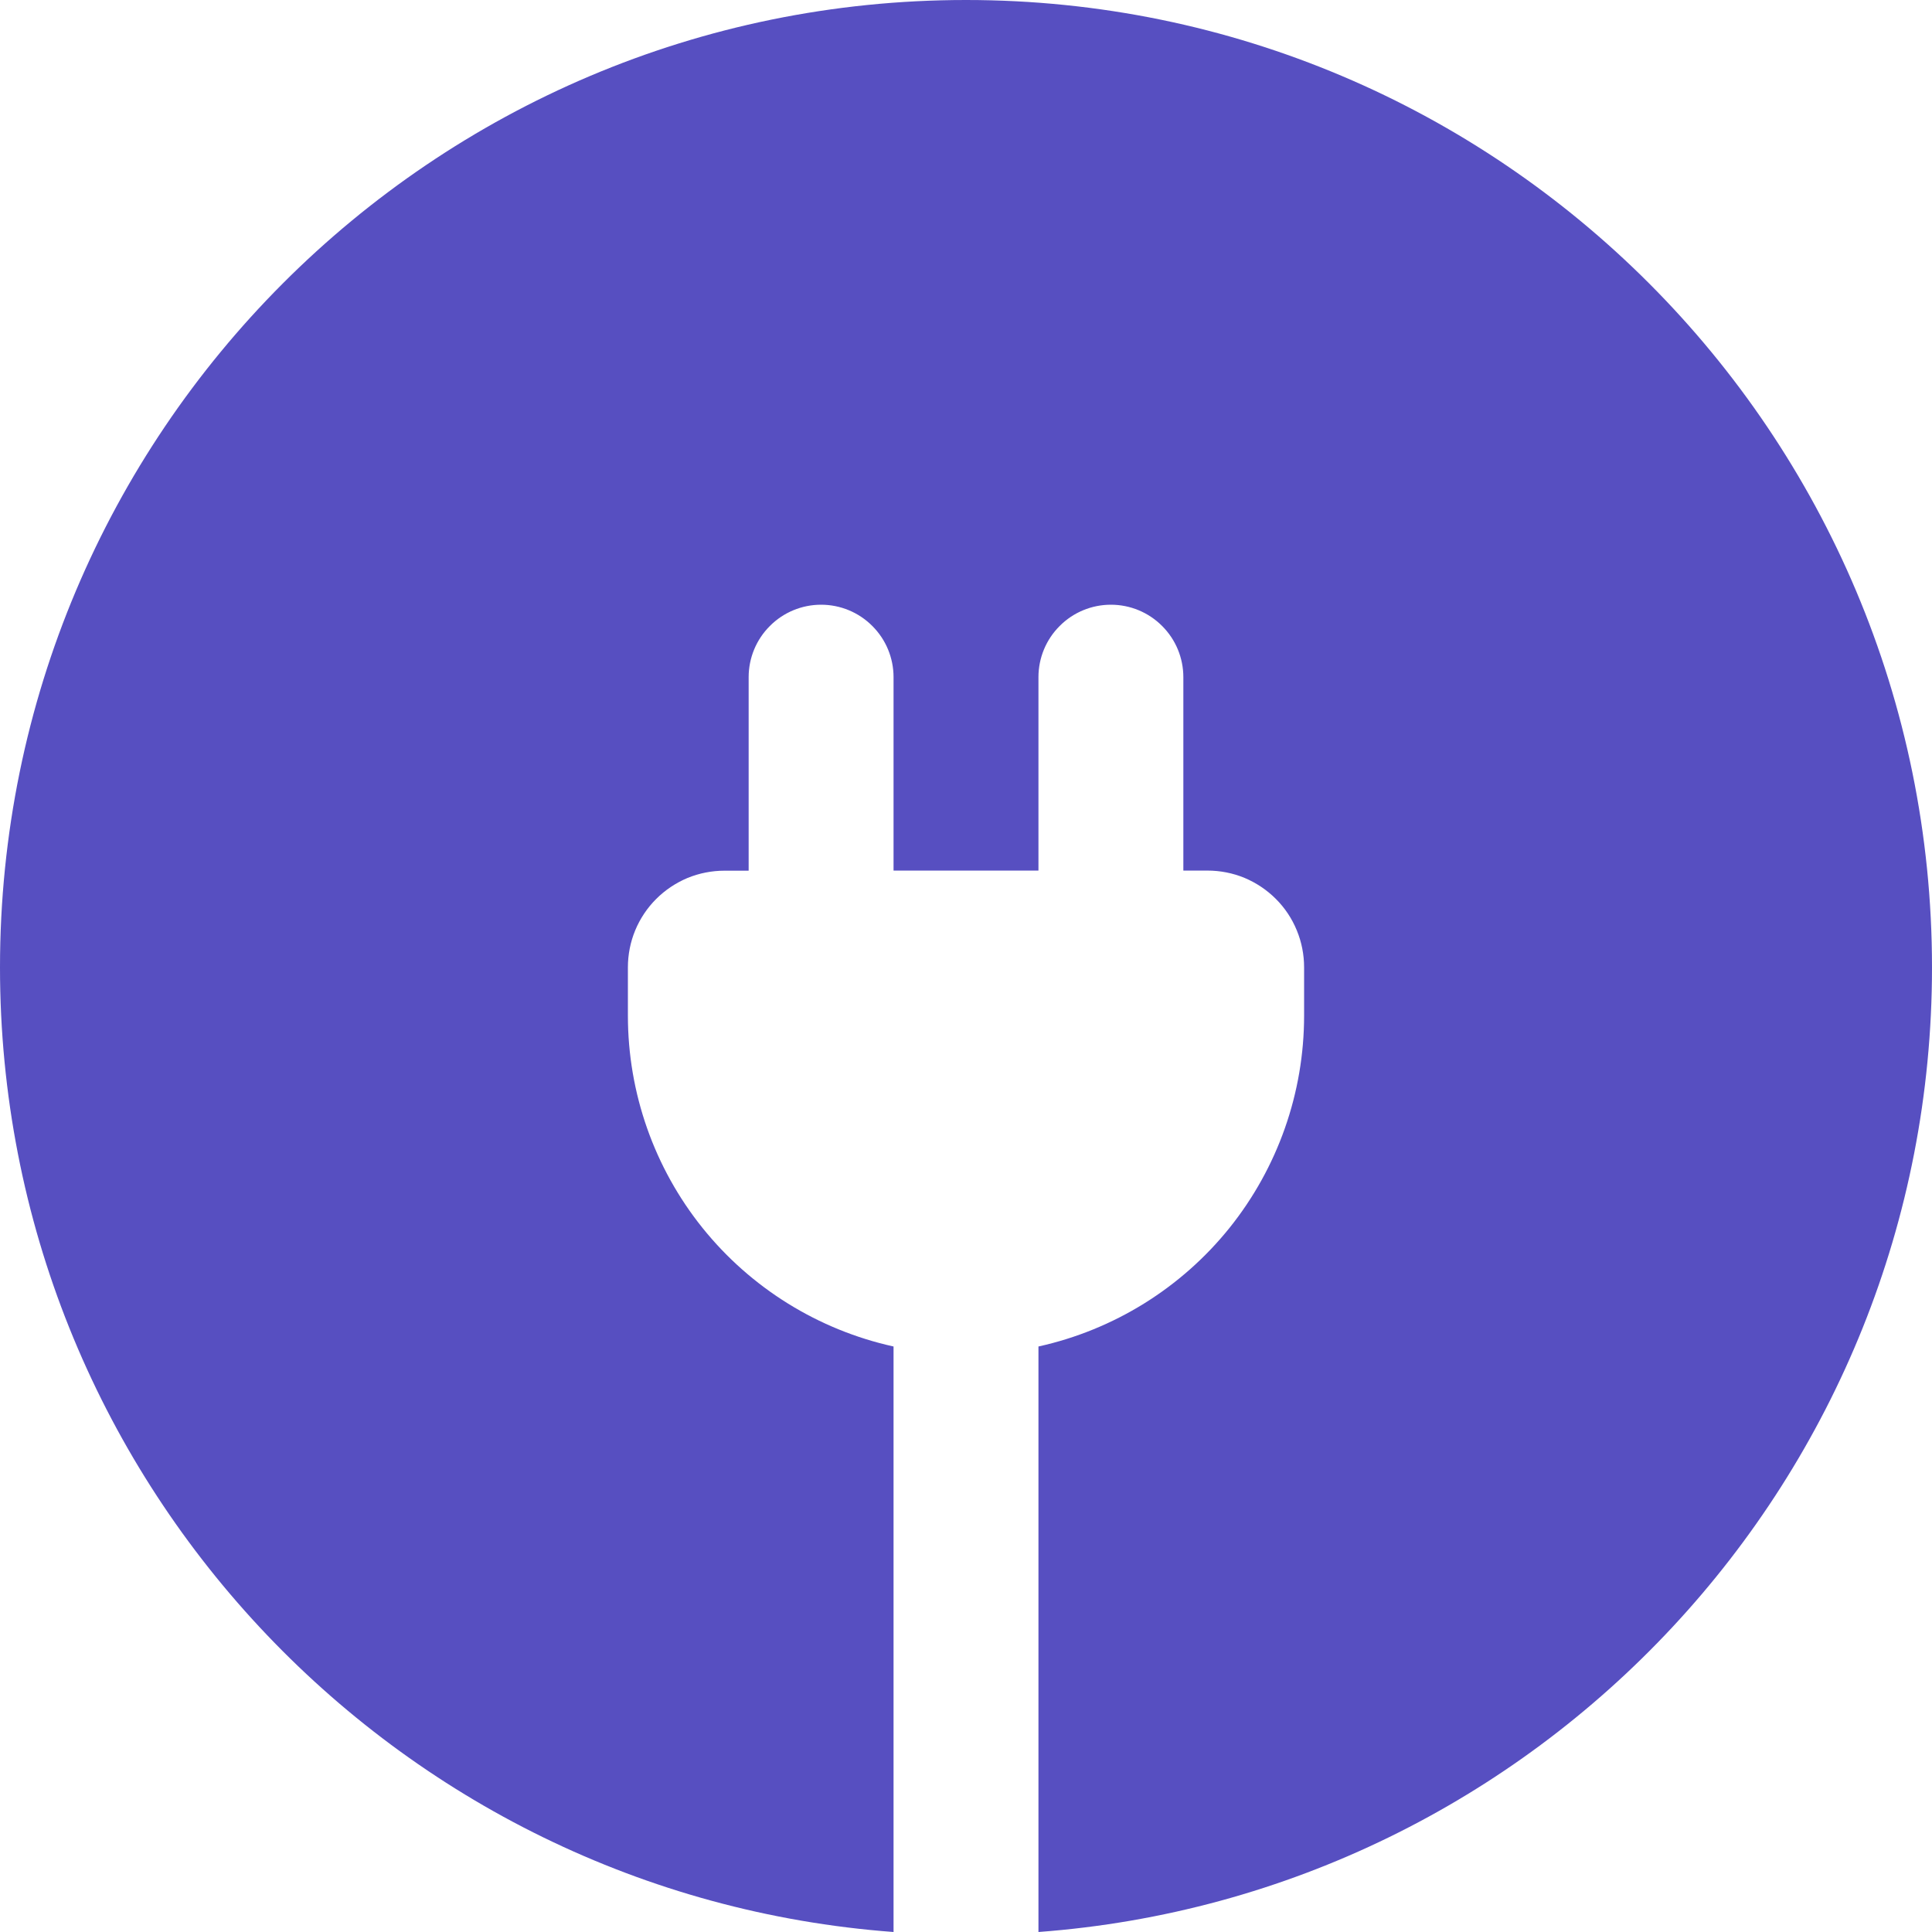 <svg
    width="18"
    height="18"
    viewBox="0 0 18 18"
    fill="none"
    xmlns="http://www.w3.org/2000/svg">
    <path
        d="M9 0C4.029 0 0 4.035 0 9.013C0 13.763 3.67 17.654 8.325 18V12.545C7.623 12.39 6.995 12 6.545 11.44C6.095 10.88 5.85 10.182 5.85 9.463V9.013C5.85 8.894 5.873 8.777 5.918 8.668C5.963 8.559 6.03 8.459 6.113 8.376C6.197 8.292 6.296 8.226 6.405 8.18C6.515 8.135 6.632 8.112 6.75 8.112H6.975V6.309C6.975 6.13 7.046 5.958 7.173 5.832C7.299 5.705 7.471 5.634 7.65 5.634C7.829 5.634 8.001 5.705 8.127 5.832C8.254 5.958 8.325 6.13 8.325 6.309V8.111H9.675V6.309C9.675 6.13 9.746 5.958 9.873 5.832C9.999 5.705 10.171 5.634 10.35 5.634C10.529 5.634 10.701 5.705 10.827 5.832C10.954 5.958 11.025 6.13 11.025 6.309V8.111H11.25C11.368 8.111 11.486 8.134 11.595 8.179C11.704 8.225 11.803 8.291 11.887 8.375C11.971 8.459 12.037 8.558 12.082 8.668C12.127 8.777 12.15 8.894 12.15 9.013V9.463C12.15 10.181 11.905 10.879 11.455 11.44C11.005 12 10.377 12.39 9.675 12.545V18C14.33 17.654 18 13.763 18 9.013C18 4.036 13.971 0 9 0Z"
        fill="#574FC1" />
</svg>
